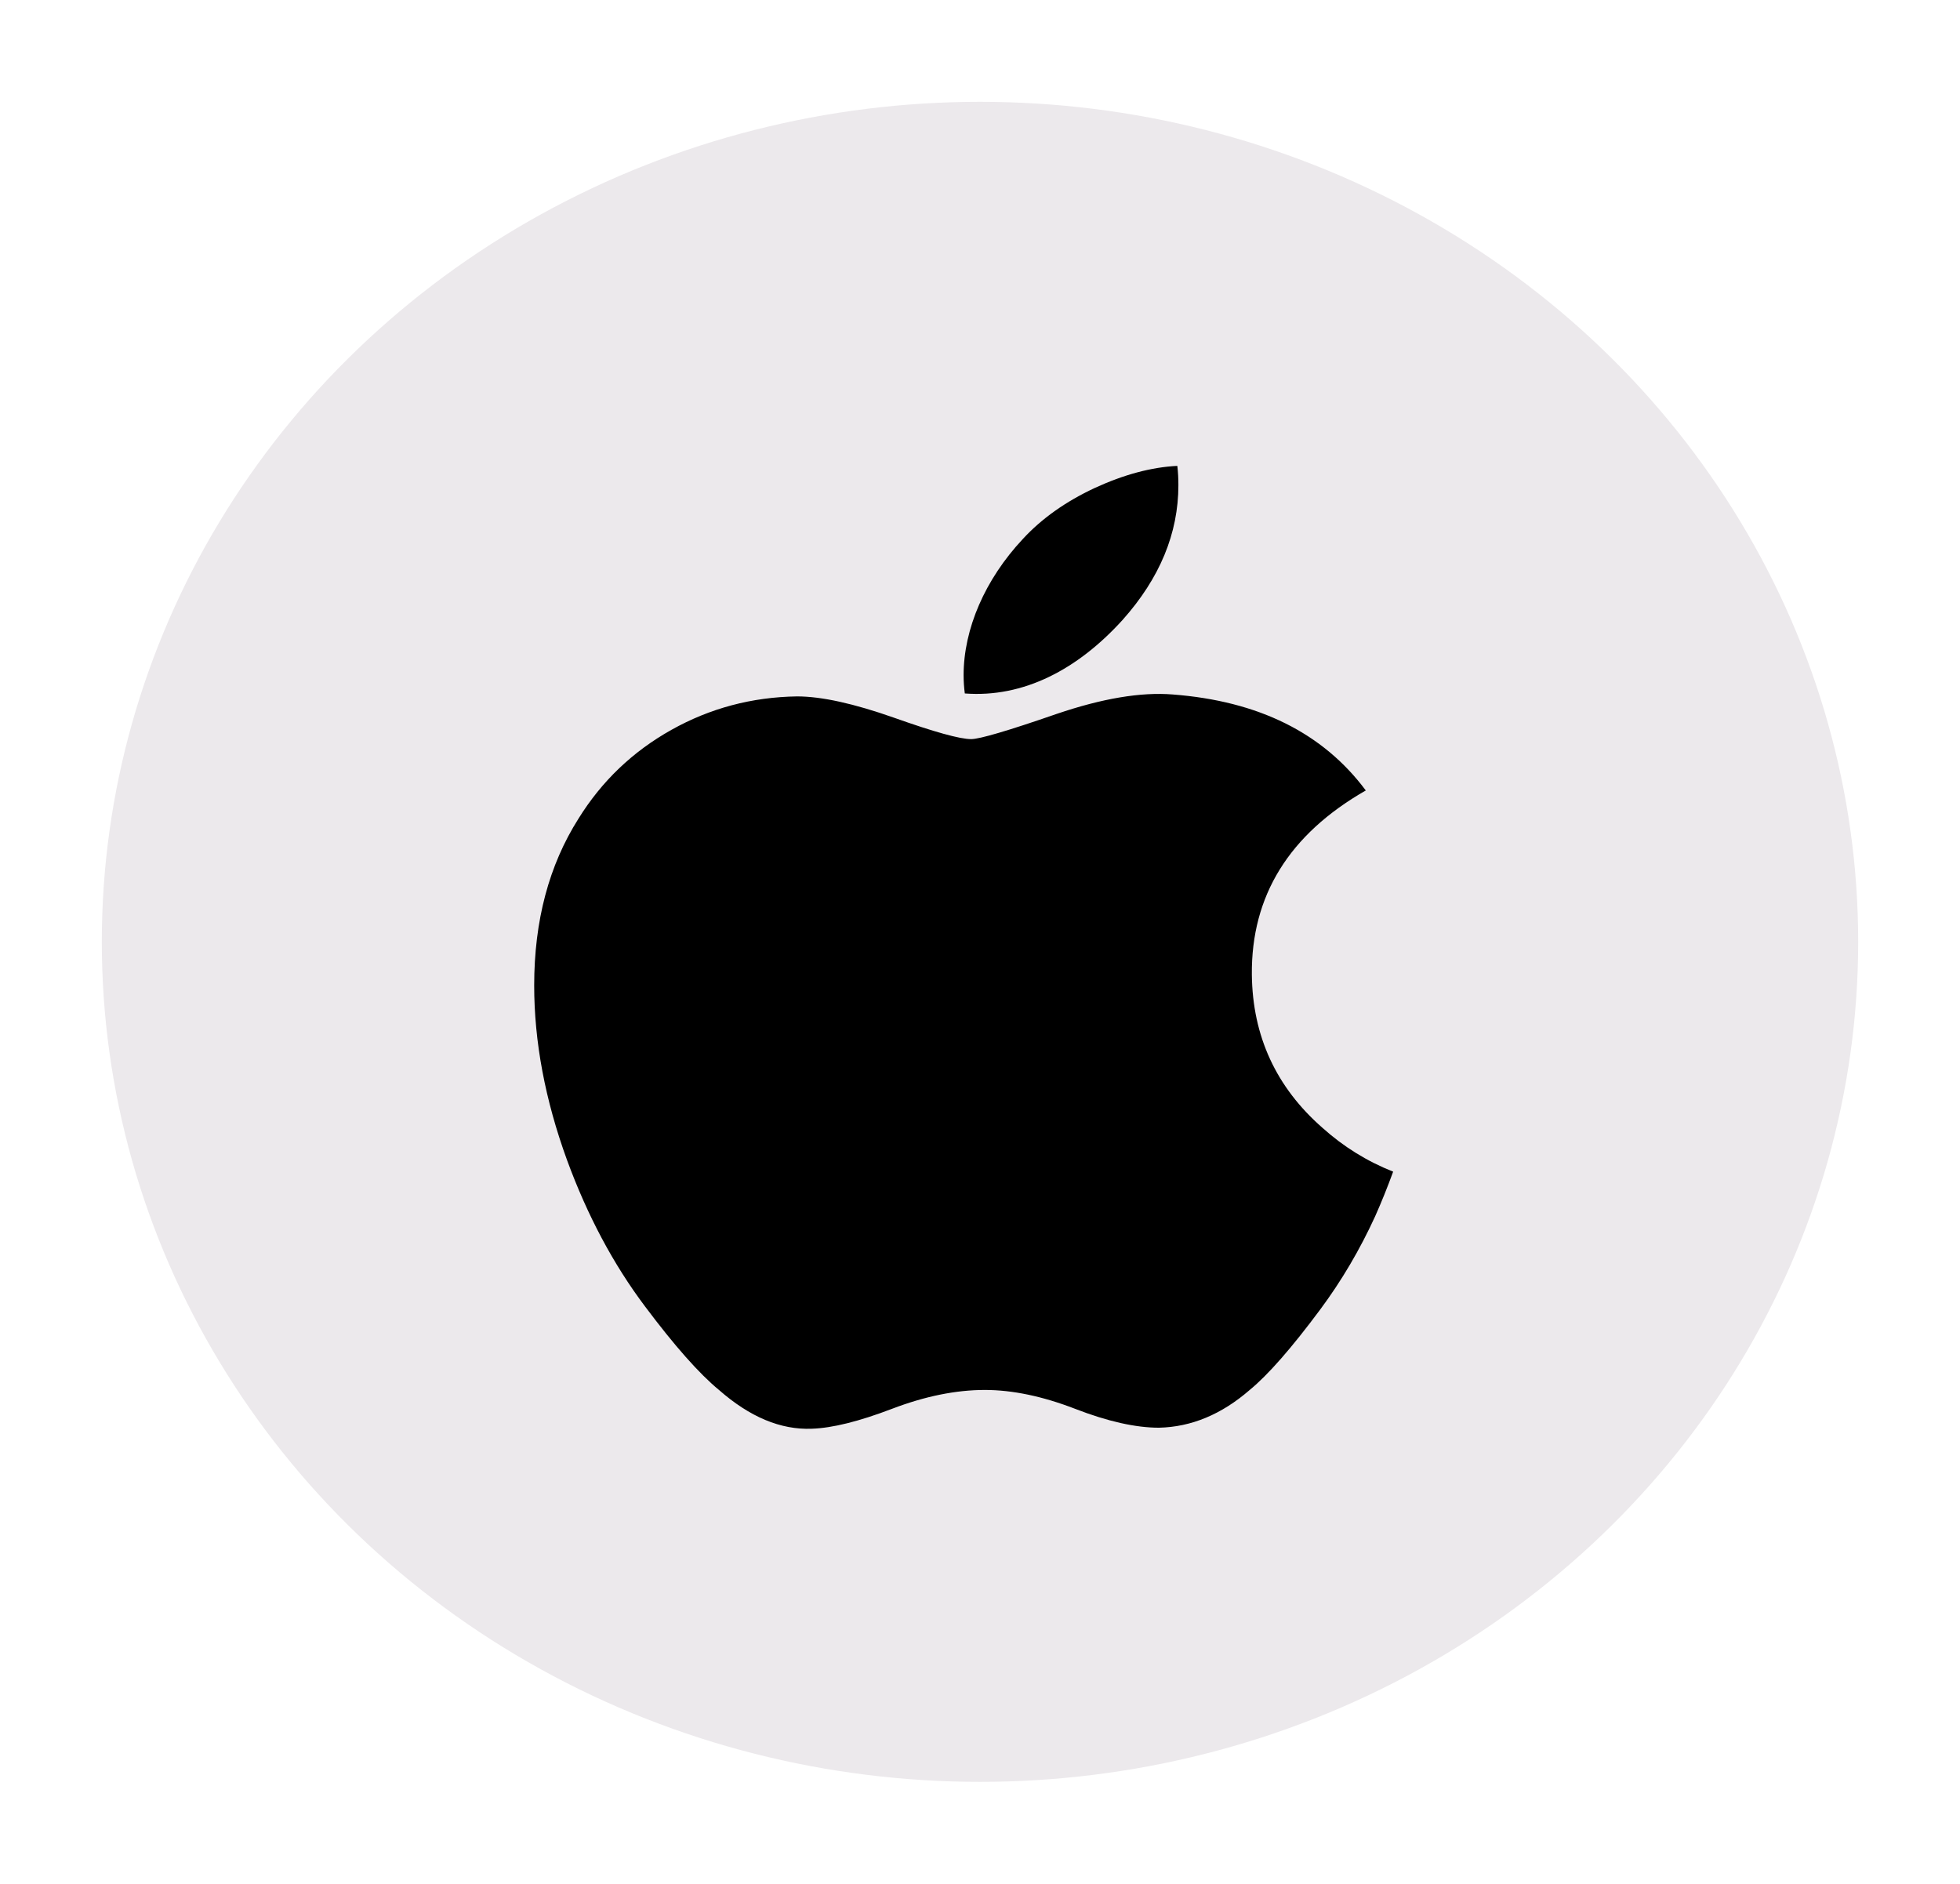 <svg width="77" height="74" viewBox="0 0 77 74" fill="none" xmlns="http://www.w3.org/2000/svg">
<g id="Group 4" filter="url(#filter0_d_1_187)">
<ellipse id="Ellipse 3" cx="38.5" cy="33" rx="34.5" ry="33" fill="#ECE9EC"/>
<g id="Group">
<path id="Vector" d="M54.024 43.782C53.419 45.103 52.701 46.319 51.87 47.438C50.738 48.963 49.81 50.018 49.096 50.604C47.988 51.566 46.801 52.059 45.53 52.087C44.617 52.087 43.517 51.842 42.236 51.345C40.951 50.849 39.77 50.604 38.69 50.604C37.557 50.604 36.342 50.849 35.043 51.345C33.742 51.842 32.694 52.101 31.892 52.127C30.673 52.176 29.458 51.669 28.245 50.604C27.471 49.967 26.503 48.874 25.343 47.326C24.099 45.673 23.076 43.756 22.275 41.57C21.416 39.21 20.986 36.924 20.986 34.711C20.986 32.175 21.566 29.989 22.728 28.157C23.641 26.685 24.856 25.524 26.377 24.672C27.898 23.82 29.541 23.385 31.31 23.358C32.278 23.358 33.548 23.64 35.125 24.196C36.699 24.754 37.709 25.036 38.152 25.036C38.483 25.036 39.605 24.706 41.508 24.047C43.307 23.435 44.825 23.182 46.069 23.282C49.44 23.539 51.972 24.793 53.656 27.053C50.641 28.778 49.15 31.194 49.18 34.292C49.207 36.706 50.134 38.715 51.957 40.309C52.783 41.05 53.705 41.622 54.731 42.028C54.509 42.637 54.274 43.221 54.024 43.782ZM46.294 15.059C46.294 16.951 45.562 18.717 44.103 20.352C42.342 22.296 40.212 23.419 37.903 23.242C37.874 23.015 37.856 22.776 37.856 22.525C37.856 20.709 38.694 18.765 40.181 17.176C40.923 16.371 41.867 15.702 43.012 15.168C44.155 14.643 45.236 14.352 46.252 14.302C46.282 14.555 46.294 14.808 46.294 15.059V15.059Z" fill="black"/>
</g>
</g>
<defs>
<filter id="filter0_d_1_187" x="0" y="0" width="77" height="74" filterUnits="userSpaceOnUse" color-interpolation-filters="sRGB">
<feFlood flood-opacity="0" result="BackgroundImageFix"/>
<feColorMatrix in="SourceAlpha" type="matrix" values="0 0 0 0 0 0 0 0 0 0 0 0 0 0 0 0 0 0 127 0" result="hardAlpha"/>
<feOffset dy="4"/>
<feGaussianBlur stdDeviation="2"/>
<feComposite in2="hardAlpha" operator="out"/>
<feColorMatrix type="matrix" values="0 0 0 0 0 0 0 0 0 0 0 0 0 0 0 0 0 0 0.25 0"/>
<feBlend mode="normal" in2="BackgroundImageFix" result="effect1_dropShadow_1_187"/>
<feBlend mode="normal" in="SourceGraphic" in2="effect1_dropShadow_1_187" result="shape"/>
</filter>
</defs>
</svg>
